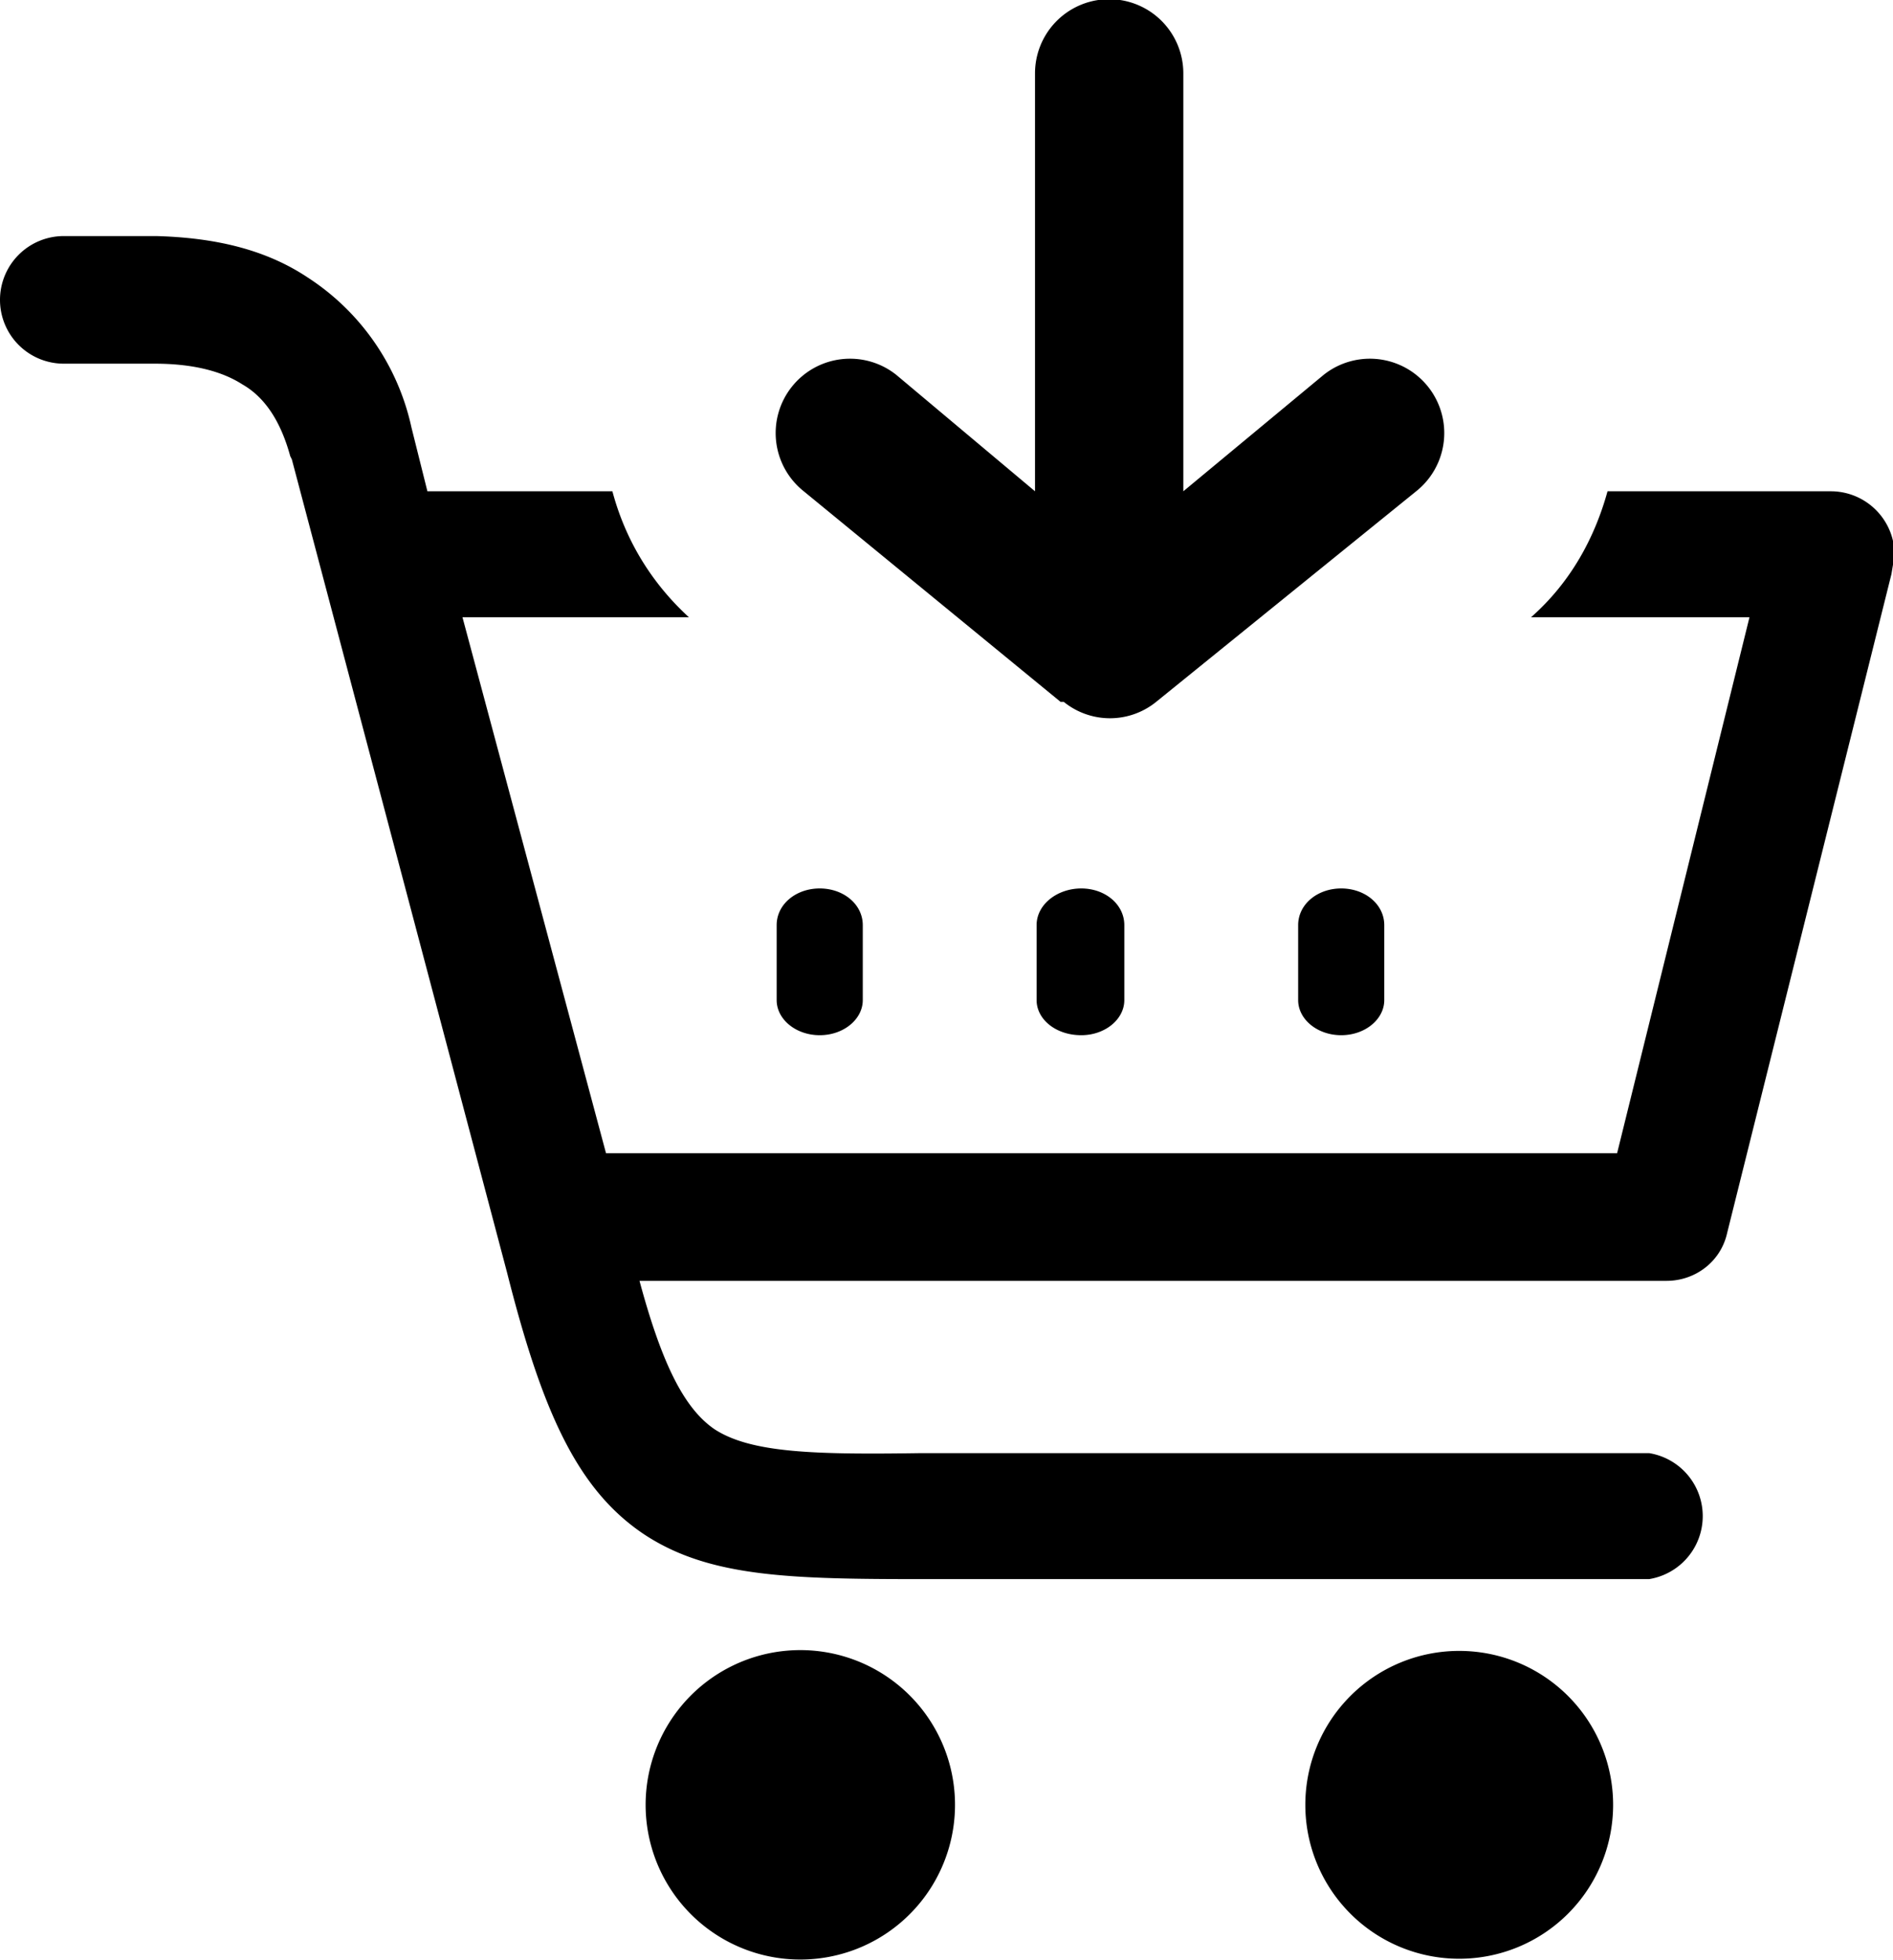<svg xmlns="http://www.w3.org/2000/svg" viewBox="0 0 118.7 122.9"><defs/><path d="M4 22.8a4 4 0 01-4-4 4 4 0 014-4h5.8c3.6.1 6.8.8 9.5 2.6a15 15 0 016.5 9.4l1 4h11.6c.8 3 2.4 5.7 4.8 7.9H29l9 33.6h63.4l8.3-33.6H96c2.5-2.2 4-5 4.8-7.9h14a4 4 0 014 4l-.2 1.2-10.3 41.3c-.4 1.8-2 3-3.8 3H40.1c1.4 5.2 2.8 8 4.7 9.3 2.3 1.5 6.3 1.6 13 1.5h45.6a4 4 0 010 7.9H58c-8.4 0-13.5-.1-17.6-2.8-4.2-2.8-6.4-7.7-8.6-16.4l-13.5-51-.1-.2c-.6-2.2-1.6-3.7-3-4.5-1.4-.9-3.3-1.3-5.5-1.3H3.9zM66.5 44L50.4 30.8a4.6 4.6 0 015.8-7.3l8.7 7.3V4.6a4.6 4.6 0 119.3 0v26.2l8.8-7.3a4.6 4.6 0 015.8 7.3L72.5 44a4.6 4.6 0 01-5.8 0zm14.9 14c0-1.3 1.2-2.3 2.7-2.3 1.5 0 2.7 1 2.7 2.3v4.7c0 1.2-1.2 2.2-2.7 2.2-1.5 0-2.7-1-2.7-2.2V58zM65 58c0-1.3 1.3-2.3 2.8-2.3 1.5 0 2.7 1 2.7 2.3v4.7c0 1.2-1.2 2.2-2.7 2.2-1.6 0-2.8-1-2.8-2.2V58zm-16.3 0c0-1.3 1.2-2.3 2.7-2.3 1.5 0 2.7 1 2.7 2.3v4.7c0 1.2-1.2 2.2-2.7 2.2-1.5 0-2.7-1-2.7-2.2V58zm42.8 45.5a9.6 9.6 0 110 19.3 9.6 9.6 0 010-19.3zm-42.3 0a9.7 9.7 0 110 19.3 9.7 9.7 0 010-19.3z"/></svg>